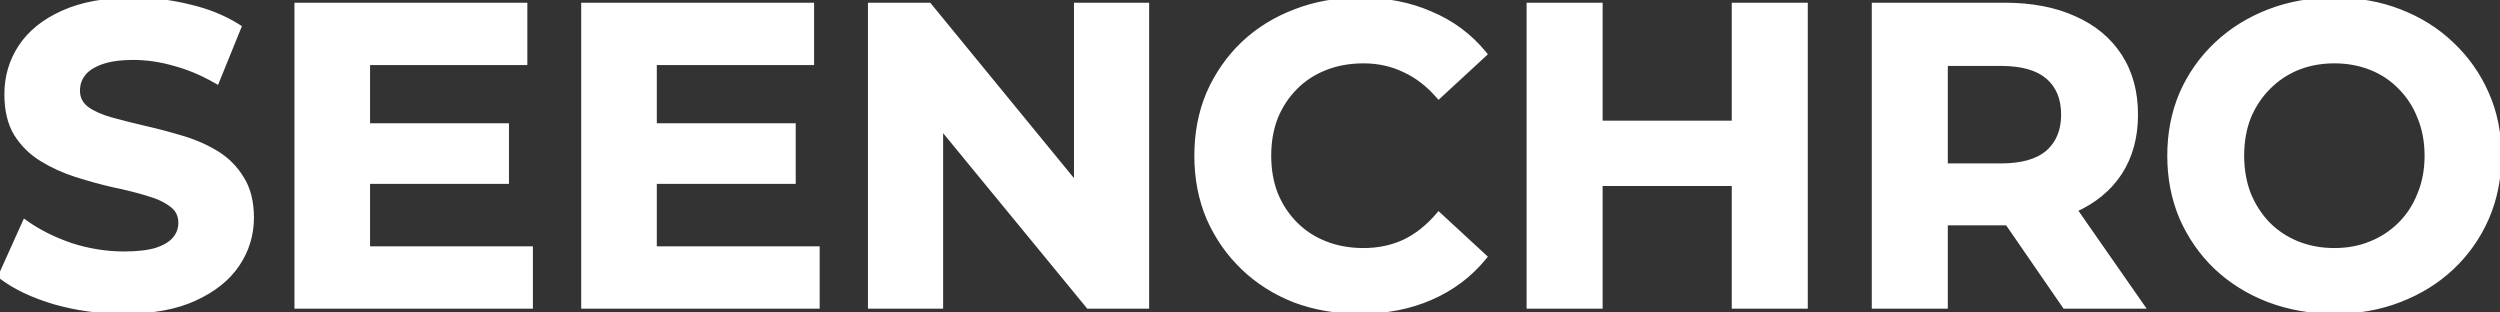 <svg width="737" height="92" viewBox="0 0 737 92" fill="none" xmlns="http://www.w3.org/2000/svg">
<rect x="0" y="0" width="737" height="92" fill="#333333" stroke="none"/>
<path d="M36.438 91.512C29.382 91.512 22.62 90.588 16.152 88.74C9.684 86.808 4.476 84.33 0.528 81.306L7.458 65.934C11.238 68.622 15.69 70.848 20.814 72.612C26.022 74.292 31.272 75.132 36.564 75.132C40.596 75.132 43.83 74.754 46.266 73.998C48.786 73.158 50.634 72.024 51.81 70.596C52.986 69.168 53.574 67.53 53.574 65.682C53.574 63.33 52.65 61.482 50.802 60.138C48.954 58.71 46.518 57.576 43.494 56.736C40.47 55.812 37.11 54.972 33.414 54.216C29.802 53.376 26.148 52.368 22.452 51.192C18.84 50.016 15.522 48.504 12.498 46.656C9.474 44.808 6.996 42.372 5.064 39.348C3.216 36.324 2.292 32.46 2.292 27.756C2.292 22.716 3.636 18.138 6.324 14.022C9.096 9.822 13.212 6.504 18.672 4.068C24.216 1.548 31.146 0.288 39.462 0.288C45.006 0.288 50.466 0.96 55.842 2.304C61.218 3.564 65.964 5.496 70.08 8.1L63.78 23.598C59.664 21.246 55.548 19.524 51.432 18.432C47.316 17.256 43.284 16.668 39.336 16.668C35.388 16.668 32.154 17.13 29.634 18.054C27.114 18.978 25.308 20.196 24.216 21.708C23.124 23.136 22.578 24.816 22.578 26.748C22.578 29.016 23.502 30.864 25.35 32.292C27.198 33.636 29.634 34.728 32.658 35.568C35.682 36.408 39 37.248 42.612 38.088C46.308 38.928 49.962 39.894 53.574 40.986C57.27 42.078 60.63 43.548 63.654 45.396C66.678 47.244 69.114 49.68 70.962 52.704C72.894 55.728 73.86 59.55 73.86 64.17C73.86 69.126 72.474 73.662 69.702 77.778C66.93 81.894 62.772 85.212 57.228 87.732C51.768 90.252 44.838 91.512 36.438 91.512ZM106.582 37.332H149.044V53.208H106.582V37.332ZM108.094 73.62H156.1V90H87.808V1.8H154.462V18.18H108.094V73.62ZM191.115 37.332H233.577V53.208H191.115V37.332ZM192.627 73.62H240.633V90H172.341V1.8H238.995V18.18H192.627V73.62ZM256.874 90V1.8H273.758L325.796 65.304H317.606V1.8H337.766V90H321.008L268.844 26.496H277.034V90H256.874ZM400.844 91.512C394.04 91.512 387.698 90.42 381.818 88.236C376.022 85.968 370.982 82.776 366.698 78.66C362.414 74.544 359.054 69.714 356.618 64.17C354.266 58.626 353.09 52.536 353.09 45.9C353.09 39.264 354.266 33.174 356.618 27.63C359.054 22.086 362.414 17.256 366.698 13.14C371.066 9.024 376.148 5.874 381.944 3.69C387.74 1.422 394.082 0.288 400.97 0.288C408.614 0.288 415.502 1.632 421.634 4.32C427.85 6.924 433.058 10.788 437.258 15.912L424.154 28.008C421.13 24.564 417.77 22.002 414.074 20.322C410.378 18.558 406.346 17.676 401.978 17.676C397.862 17.676 394.082 18.348 390.638 19.692C387.194 21.036 384.212 22.968 381.692 25.488C379.172 28.008 377.198 30.99 375.77 34.434C374.426 37.878 373.754 41.7 373.754 45.9C373.754 50.1 374.426 53.922 375.77 57.366C377.198 60.81 379.172 63.792 381.692 66.312C384.212 68.832 387.194 70.764 390.638 72.108C394.082 73.452 397.862 74.124 401.978 74.124C406.346 74.124 410.378 73.284 414.074 71.604C417.77 69.84 421.13 67.194 424.154 63.666L437.258 75.762C433.058 80.886 427.85 84.792 421.634 87.48C415.502 90.168 408.572 91.512 400.844 91.512ZM511.522 1.8H531.934V90H511.522V1.8ZM471.454 90H451.042V1.8H471.454V90ZM513.034 53.838H469.942V36.576H513.034V53.838ZM552.802 90V1.8H590.98C598.876 1.8 605.68 3.102 611.392 5.706C617.104 8.226 621.514 11.88 624.622 16.668C627.73 21.456 629.284 27.168 629.284 33.804C629.284 40.356 627.73 46.026 624.622 50.814C621.514 55.518 617.104 59.13 611.392 61.65C605.68 64.17 598.876 65.43 590.98 65.43H564.142L573.214 56.484V90H552.802ZM608.872 90L586.822 57.996H608.62L630.922 90H608.872ZM573.214 58.752L564.142 49.176H589.846C596.146 49.176 600.85 47.832 603.958 45.144C607.066 42.372 608.62 38.592 608.62 33.804C608.62 28.932 607.066 25.152 603.958 22.464C600.85 19.776 596.146 18.432 589.846 18.432H564.142L573.214 8.73V58.752ZM688.296 91.512C681.324 91.512 674.856 90.378 668.892 88.11C663.012 85.842 657.888 82.65 653.52 78.534C649.236 74.418 645.876 69.588 643.44 64.044C641.088 58.5 639.912 52.452 639.912 45.9C639.912 39.348 641.088 33.3 643.44 27.756C645.876 22.212 649.278 17.382 653.646 13.266C658.014 9.15 663.138 5.958 669.018 3.69C674.898 1.422 681.282 0.288 688.17 0.288C695.142 0.288 701.526 1.422 707.322 3.69C713.202 5.958 718.284 9.15 722.568 13.266C726.936 17.382 730.338 22.212 732.774 27.756C735.21 33.216 736.428 39.264 736.428 45.9C736.428 52.452 735.21 58.542 732.774 64.17C730.338 69.714 726.936 74.544 722.568 78.66C718.284 82.692 713.202 85.842 707.322 88.11C701.526 90.378 695.184 91.512 688.296 91.512ZM688.17 74.124C692.118 74.124 695.73 73.452 699.006 72.108C702.366 70.764 705.306 68.832 707.826 66.312C710.346 63.792 712.278 60.81 713.622 57.366C715.05 53.922 715.764 50.1 715.764 45.9C715.764 41.7 715.05 37.878 713.622 34.434C712.278 30.99 710.346 28.008 707.826 25.488C705.39 22.968 702.492 21.036 699.132 19.692C695.772 18.348 692.118 17.676 688.17 17.676C684.222 17.676 680.568 18.348 677.208 19.692C673.932 21.036 671.034 22.968 668.514 25.488C665.994 28.008 664.02 30.99 662.592 34.434C661.248 37.878 660.576 41.7 660.576 45.9C660.576 50.016 661.248 53.838 662.592 57.366C664.02 60.81 665.952 63.792 668.388 66.312C670.908 68.832 673.848 70.764 677.208 72.108C680.568 73.452 684.222 74.124 688.17 74.124Z" fill="white"/>
<path d="M16.152 88.74L15.866 89.698L15.877 89.701L16.152 88.74ZM0.528 81.306L-0.384 80.895L-0.709 81.618L-0.08 82.1L0.528 81.306ZM7.458 65.934L8.038 65.119L7.046 64.414L6.546 65.523L7.458 65.934ZM20.814 72.612L20.488 73.558L20.498 73.561L20.507 73.564L20.814 72.612ZM46.266 73.998L46.562 74.953L46.572 74.95L46.582 74.947L46.266 73.998ZM51.81 70.596L51.038 69.96L51.038 69.96L51.81 70.596ZM50.802 60.138L50.191 60.929L50.202 60.938L50.214 60.947L50.802 60.138ZM43.494 56.736L43.202 57.692L43.214 57.696L43.226 57.7L43.494 56.736ZM33.414 54.216L33.188 55.19L33.2 55.193L33.214 55.196L33.414 54.216ZM22.452 51.192L22.142 52.143L22.149 52.145L22.452 51.192ZM12.498 46.656L11.977 47.509L11.977 47.509L12.498 46.656ZM5.064 39.348L4.211 39.869L4.216 39.878L4.221 39.886L5.064 39.348ZM6.324 14.022L5.489 13.471L5.487 13.475L6.324 14.022ZM18.672 4.068L19.079 4.981L19.086 4.978L18.672 4.068ZM55.842 2.304L55.599 3.274L55.607 3.276L55.614 3.278L55.842 2.304ZM70.08 8.1L71.006 8.477L71.321 7.702L70.615 7.255L70.08 8.1ZM63.78 23.598L63.284 24.466L64.276 25.033L64.706 23.975L63.78 23.598ZM51.432 18.432L51.157 19.393L51.166 19.396L51.176 19.399L51.432 18.432ZM29.634 18.054L29.29 17.115L29.29 17.115L29.634 18.054ZM24.216 21.708L25.01 22.315L25.019 22.305L25.027 22.294L24.216 21.708ZM25.35 32.292L24.739 33.083L24.75 33.092L24.762 33.101L25.35 32.292ZM32.658 35.568L32.39 36.532L32.39 36.532L32.658 35.568ZM42.612 38.088L42.386 39.062L42.39 39.063L42.612 38.088ZM53.574 40.986L53.285 41.943L53.291 41.945L53.574 40.986ZM63.654 45.396L64.175 44.543L64.175 44.543L63.654 45.396ZM70.962 52.704L70.109 53.225L70.114 53.234L70.119 53.242L70.962 52.704ZM69.702 77.778L70.531 78.337L70.531 78.337L69.702 77.778ZM57.228 87.732L56.814 86.822L56.809 86.824L57.228 87.732ZM36.438 90.512C29.47 90.512 22.801 89.6 16.427 87.778L15.877 89.701C22.439 91.576 29.294 92.512 36.438 92.512V90.512ZM16.438 87.782C10.048 85.873 4.96 83.441 1.136 80.512L-0.08 82.1C3.992 85.219 9.32 87.743 15.866 89.698L16.438 87.782ZM1.44 81.717L8.37 66.345L6.546 65.523L-0.384 80.895L1.44 81.717ZM6.878 66.749C10.748 69.501 15.289 71.767 20.488 73.558L21.14 71.666C16.091 69.928 11.728 67.743 8.038 65.119L6.878 66.749ZM20.507 73.564C25.811 75.275 31.164 76.132 36.564 76.132V74.132C31.38 74.132 26.233 73.309 21.121 71.66L20.507 73.564ZM36.564 76.132C40.645 76.132 43.991 75.751 46.562 74.953L45.97 73.043C43.669 73.757 40.547 74.132 36.564 74.132V76.132ZM46.582 74.947C49.207 74.072 51.245 72.855 52.582 71.232L51.038 69.96C50.023 71.193 48.365 72.244 45.95 73.049L46.582 74.947ZM52.582 71.232C53.905 69.625 54.574 67.762 54.574 65.682H52.574C52.574 67.298 52.067 68.711 51.038 69.96L52.582 71.232ZM54.574 65.682C54.574 63.021 53.506 60.868 51.39 59.329L50.214 60.947C51.794 62.096 52.574 63.639 52.574 65.682H54.574ZM51.413 59.347C49.434 57.818 46.87 56.636 43.762 55.773L43.226 57.7C46.166 58.516 48.474 59.602 50.191 60.929L51.413 59.347ZM43.786 55.78C40.727 54.845 37.336 53.998 33.614 53.236L33.214 55.196C36.884 55.947 40.213 56.779 43.202 57.692L43.786 55.78ZM33.641 53.242C30.055 52.408 26.427 51.407 22.755 50.239L22.149 52.145C25.869 53.329 29.549 54.344 33.188 55.19L33.641 53.242ZM22.762 50.241C19.218 49.088 15.972 47.607 13.02 45.803L11.977 47.509C15.072 49.401 18.462 50.944 22.142 52.143L22.762 50.241ZM13.02 45.803C10.127 44.035 7.758 41.707 5.907 38.81L4.221 39.886C6.234 43.037 8.821 45.581 11.977 47.509L13.02 45.803ZM5.917 38.827C4.192 36.003 3.292 32.335 3.292 27.756H1.292C1.292 32.585 2.24 36.645 4.211 39.869L5.917 38.827ZM3.292 27.756C3.292 22.905 4.582 18.518 7.161 14.569L5.487 13.475C2.69 17.758 1.292 22.527 1.292 27.756H3.292ZM7.159 14.573C9.807 10.56 13.76 7.354 19.079 4.981L18.265 3.155C12.664 5.654 8.385 9.084 5.489 13.471L7.159 14.573ZM19.086 4.978C24.462 2.535 31.24 1.288 39.462 1.288V-0.712C31.052 -0.712 23.971 0.561 18.258 3.158L19.086 4.978ZM39.462 1.288C44.924 1.288 50.303 1.95 55.599 3.274L56.084 1.334C50.629 -0.03 45.088 -0.712 39.462 -0.712V1.288ZM55.614 3.278C60.895 4.516 65.535 6.408 69.545 8.945L70.615 7.255C66.393 4.584 61.541 2.612 56.07 1.33L55.614 3.278ZM69.154 7.723L62.854 23.221L64.706 23.975L71.006 8.477L69.154 7.723ZM64.276 22.73C60.093 20.34 55.897 18.582 51.688 17.465L51.176 19.399C55.199 20.466 59.235 22.152 63.284 24.466L64.276 22.73ZM51.707 17.471C47.509 16.271 43.384 15.668 39.336 15.668V17.668C43.184 17.668 47.123 18.241 51.157 19.393L51.707 17.471ZM39.336 15.668C35.321 15.668 31.959 16.136 29.29 17.115L29.978 18.993C32.349 18.124 35.455 17.668 39.336 17.668V15.668ZM29.29 17.115C26.661 18.079 24.655 19.392 23.405 21.122L25.027 22.294C25.961 21 27.567 19.877 29.978 18.993L29.29 17.115ZM23.422 21.101C22.186 22.716 21.578 24.614 21.578 26.748H23.578C23.578 25.018 24.062 23.556 25.01 22.315L23.422 21.101ZM21.578 26.748C21.578 29.336 22.654 31.473 24.739 33.083L25.961 31.501C24.35 30.256 23.578 28.696 23.578 26.748H21.578ZM24.762 33.101C26.735 34.536 29.291 35.671 32.39 36.532L32.926 34.605C29.977 33.785 27.661 32.736 25.938 31.483L24.762 33.101ZM32.39 36.532C35.43 37.376 38.762 38.219 42.386 39.062L42.839 37.114C39.238 36.277 35.934 35.44 32.926 34.605L32.39 36.532ZM42.39 39.063C46.064 39.898 49.695 40.858 53.285 41.943L53.863 40.029C50.229 38.93 46.552 37.958 42.834 37.113L42.39 39.063ZM53.291 41.945C56.91 43.014 60.189 44.45 63.133 46.249L64.175 44.543C61.071 42.645 57.63 41.142 53.857 40.027L53.291 41.945ZM63.133 46.249C66.021 48.015 68.343 50.337 70.109 53.225L71.815 52.182C69.885 49.023 67.335 46.473 64.175 44.543L63.133 46.249ZM70.119 53.242C71.923 56.065 72.86 59.687 72.86 64.17H74.86C74.86 59.413 73.865 55.391 71.805 52.166L70.119 53.242ZM72.86 64.17C72.86 68.927 71.534 73.268 68.873 77.219L70.531 78.337C73.415 74.056 74.86 69.325 74.86 64.17H72.86ZM68.873 77.219C66.225 81.15 62.228 84.361 56.814 86.822L57.642 88.642C63.316 86.063 67.635 82.638 70.531 78.337L68.873 77.219ZM56.809 86.824C51.522 89.264 44.747 90.512 36.438 90.512V92.512C44.929 92.512 52.014 91.24 57.647 88.64L56.809 86.824ZM106.582 37.332V36.332H105.582V37.332H106.582ZM149.044 37.332H150.044V36.332H149.044V37.332ZM149.044 53.208V54.208H150.044V53.208H149.044ZM106.582 53.208H105.582V54.208H106.582V53.208ZM108.094 73.62H107.094V74.62H108.094V73.62ZM156.1 73.62H157.1V72.62H156.1V73.62ZM156.1 90V91H157.1V90H156.1ZM87.808 90H86.808V91H87.808V90ZM87.808 1.8V0.8H86.808V1.8H87.808ZM154.462 1.8H155.462V0.8H154.462V1.8ZM154.462 18.18V19.18H155.462V18.18H154.462ZM108.094 18.18V17.18H107.094V18.18H108.094ZM106.582 38.332H149.044V36.332H106.582V38.332ZM148.044 37.332V53.208H150.044V37.332H148.044ZM149.044 52.208H106.582V54.208H149.044V52.208ZM107.582 53.208V37.332H105.582V53.208H107.582ZM108.094 74.62H156.1V72.62H108.094V74.62ZM155.1 73.62V90H157.1V73.62H155.1ZM156.1 89H87.808V91H156.1V89ZM88.808 90V1.8H86.808V90H88.808ZM87.808 2.8H154.462V0.8H87.808V2.8ZM153.462 1.8V18.18H155.462V1.8H153.462ZM154.462 17.18H108.094V19.18H154.462V17.18ZM107.094 18.18V73.62H109.094V18.18H107.094ZM191.115 37.332V36.332H190.115V37.332H191.115ZM233.577 37.332H234.577V36.332H233.577V37.332ZM233.577 53.208V54.208H234.577V53.208H233.577ZM191.115 53.208H190.115V54.208H191.115V53.208ZM192.627 73.62H191.627V74.62H192.627V73.62ZM240.633 73.62H241.633V72.62H240.633V73.62ZM240.633 90V91H241.633V90H240.633ZM172.341 90H171.341V91H172.341V90ZM172.341 1.8V0.8H171.341V1.8H172.341ZM238.995 1.8H239.995V0.8H238.995V1.8ZM238.995 18.18V19.18H239.995V18.18H238.995ZM192.627 18.18V17.18H191.627V18.18H192.627ZM191.115 38.332H233.577V36.332H191.115V38.332ZM232.577 37.332V53.208H234.577V37.332H232.577ZM233.577 52.208H191.115V54.208H233.577V52.208ZM192.115 53.208V37.332H190.115V53.208H192.115ZM192.627 74.62H240.633V72.62H192.627V74.62ZM239.633 73.62V90H241.633V73.62H239.633ZM240.633 89H172.341V91H240.633V89ZM173.341 90V1.8H171.341V90H173.341ZM172.341 2.8H238.995V0.8H172.341V2.8ZM237.995 1.8V18.18H239.995V1.8H237.995ZM238.995 17.18H192.627V19.18H238.995V17.18ZM191.627 18.18V73.62H193.627V18.18H191.627ZM256.874 90H255.874V91H256.874V90ZM256.874 1.8V0.8H255.874V1.8H256.874ZM273.758 1.8L274.531 1.166L274.231 0.8H273.758V1.8ZM325.796 65.304V66.304H327.908L326.57 64.67L325.796 65.304ZM317.606 65.304H316.606V66.304H317.606V65.304ZM317.606 1.8V0.8H316.606V1.8H317.606ZM337.766 1.8H338.766V0.8H337.766V1.8ZM337.766 90V91H338.766V90H337.766ZM321.008 90L320.235 90.635L320.535 91H321.008V90ZM268.844 26.496V25.496H266.728L268.071 27.131L268.844 26.496ZM277.034 26.496H278.034V25.496H277.034V26.496ZM277.034 90V91H278.034V90H277.034ZM257.874 90V1.8H255.874V90H257.874ZM256.874 2.8H273.758V0.8H256.874V2.8ZM272.985 2.434L325.023 65.938L326.57 64.67L274.531 1.166L272.985 2.434ZM325.796 64.304H317.606V66.304H325.796V64.304ZM318.606 65.304V1.8H316.606V65.304H318.606ZM317.606 2.8H337.766V0.8H317.606V2.8ZM336.766 1.8V90H338.766V1.8H336.766ZM337.766 89H321.008V91H337.766V89ZM321.781 89.365L269.617 25.861L268.071 27.131L320.235 90.635L321.781 89.365ZM268.844 27.496H277.034V25.496H268.844V27.496ZM276.034 26.496V90H278.034V26.496H276.034ZM277.034 89H256.874V91H277.034V89ZM381.818 88.236L381.453 89.167L381.461 89.17L381.47 89.173L381.818 88.236ZM366.698 78.66L366.005 79.381L366.005 79.381L366.698 78.66ZM356.618 64.17L355.697 64.561L355.702 64.572L356.618 64.17ZM356.618 27.63L355.702 27.228L355.697 27.239L356.618 27.63ZM366.698 13.14L366.012 12.412L366.005 12.419L366.698 13.14ZM381.944 3.69L382.296 4.626L382.308 4.621L381.944 3.69ZM421.634 4.32L421.232 5.236L421.24 5.239L421.247 5.242L421.634 4.32ZM437.258 15.912L437.936 16.647L438.629 16.007L438.031 15.278L437.258 15.912ZM424.154 28.008L423.402 28.668L424.079 29.438L424.832 28.743L424.154 28.008ZM414.074 20.322L413.643 21.224L413.651 21.229L413.66 21.232L414.074 20.322ZM381.692 25.488L382.399 26.195L382.399 26.195L381.692 25.488ZM375.77 34.434L374.846 34.051L374.842 34.061L374.838 34.071L375.77 34.434ZM375.77 57.366L374.838 57.73L374.842 57.739L374.846 57.749L375.77 57.366ZM381.692 66.312L380.985 67.019L380.985 67.019L381.692 66.312ZM414.074 71.604L414.488 72.514L414.496 72.51L414.505 72.507L414.074 71.604ZM424.154 63.666L424.832 62.931L424.07 62.227L423.395 63.015L424.154 63.666ZM437.258 75.762L438.031 76.396L438.629 75.667L437.936 75.027L437.258 75.762ZM421.634 87.48L421.237 86.562L421.232 86.564L421.634 87.48ZM400.844 90.512C394.149 90.512 387.925 89.438 382.166 87.299L381.47 89.173C387.47 91.402 393.931 92.512 400.844 92.512V90.512ZM382.182 87.305C376.502 85.082 371.576 81.96 367.391 77.939L366.005 79.381C370.388 83.592 375.541 86.854 381.453 89.167L382.182 87.305ZM367.391 77.939C363.203 73.915 359.918 69.194 357.533 63.768L355.702 64.572C358.19 70.234 361.625 75.173 366.005 79.381L367.391 77.939ZM357.538 63.779C355.244 58.371 354.09 52.416 354.09 45.9H352.09C352.09 52.657 353.288 58.881 355.697 64.561L357.538 63.779ZM354.09 45.9C354.09 39.385 355.244 33.429 357.538 28.02L355.697 27.239C353.288 32.919 352.09 39.144 352.09 45.9H354.09ZM357.533 28.032C359.918 22.606 363.203 17.885 367.391 13.861L366.005 12.419C361.625 16.627 358.19 21.566 355.702 27.228L357.533 28.032ZM367.384 13.868C371.652 9.845 376.62 6.765 382.296 4.626L381.591 2.754C375.675 4.983 370.479 8.203 366.012 12.412L367.384 13.868ZM382.308 4.621C387.976 2.403 394.193 1.288 400.97 1.288V-0.712C393.97 -0.712 387.503 0.441 381.579 2.759L382.308 4.621ZM400.97 1.288C408.495 1.288 415.244 2.611 421.232 5.236L422.035 3.404C415.76 0.653 408.732 -0.712 400.97 -0.712V1.288ZM421.247 5.242C427.315 7.784 432.39 11.55 436.484 16.546L438.031 15.278C433.726 10.025 428.384 6.064 422.02 3.398L421.247 5.242ZM436.58 15.177L423.476 27.273L424.832 28.743L437.936 16.647L436.58 15.177ZM424.905 27.348C421.8 23.811 418.328 21.157 414.488 19.412L413.66 21.232C417.211 22.847 420.46 25.317 423.402 28.668L424.905 27.348ZM414.505 19.419C410.665 17.587 406.485 16.676 401.978 16.676V18.676C406.207 18.676 410.09 19.529 413.643 21.224L414.505 19.419ZM401.978 16.676C397.751 16.676 393.847 17.366 390.274 18.76L391.001 20.624C394.317 19.33 397.972 18.676 401.978 18.676V16.676ZM390.274 18.76C386.706 20.153 383.606 22.159 380.985 24.781L382.399 26.195C384.817 23.776 387.681 21.919 391.001 20.624L390.274 18.76ZM380.985 24.781C378.368 27.398 376.322 30.491 374.846 34.051L376.694 34.817C378.074 31.488 379.976 28.618 382.399 26.195L380.985 24.781ZM374.838 34.071C373.443 37.645 372.754 41.592 372.754 45.9H374.754C374.754 41.808 375.408 38.111 376.701 34.797L374.838 34.071ZM372.754 45.9C372.754 50.208 373.443 54.155 374.838 57.73L376.701 57.002C375.408 53.689 374.754 49.992 374.754 45.9H372.754ZM374.846 57.749C376.322 61.309 378.368 64.402 380.985 67.019L382.399 65.605C379.976 63.182 378.074 60.312 376.694 56.983L374.846 57.749ZM380.985 67.019C383.606 69.641 386.706 71.647 390.274 73.04L391.001 71.176C387.681 69.881 384.817 68.023 382.399 65.605L380.985 67.019ZM390.274 73.04C393.847 74.434 397.751 75.124 401.978 75.124V73.124C397.972 73.124 394.317 72.47 391.001 71.176L390.274 73.04ZM401.978 75.124C406.478 75.124 410.652 74.258 414.488 72.514L413.66 70.694C410.104 72.31 406.214 73.124 401.978 73.124V75.124ZM414.505 72.507C418.342 70.675 421.81 67.936 424.913 64.317L423.395 63.015C420.449 66.452 417.197 69.005 413.643 70.701L414.505 72.507ZM423.476 64.401L436.58 76.497L437.936 75.027L424.832 62.931L423.476 64.401ZM436.484 75.128C432.388 80.126 427.31 83.936 421.237 86.562L422.031 88.398C428.39 85.648 433.728 81.646 438.031 76.396L436.484 75.128ZM421.232 86.564C415.245 89.189 408.455 90.512 400.844 90.512V92.512C408.689 92.512 415.759 91.147 422.035 88.396L421.232 86.564ZM511.522 1.8V0.8H510.522V1.8H511.522ZM531.934 1.8H532.934V0.8H531.934V1.8ZM531.934 90V91H532.934V90H531.934ZM511.522 90H510.522V91H511.522V90ZM471.454 90V91H472.454V90H471.454ZM451.042 90H450.042V91H451.042V90ZM451.042 1.8V0.8H450.042V1.8H451.042ZM471.454 1.8H472.454V0.8H471.454V1.8ZM513.034 53.838V54.838H514.034V53.838H513.034ZM469.942 53.838H468.942V54.838H469.942V53.838ZM469.942 36.576V35.576H468.942V36.576H469.942ZM513.034 36.576H514.034V35.576H513.034V36.576ZM511.522 2.8H531.934V0.8H511.522V2.8ZM530.934 1.8V90H532.934V1.8H530.934ZM531.934 89H511.522V91H531.934V89ZM512.522 90V1.8H510.522V90H512.522ZM471.454 89H451.042V91H471.454V89ZM452.042 90V1.8H450.042V90H452.042ZM451.042 2.8H471.454V0.8H451.042V2.8ZM470.454 1.8V90H472.454V1.8H470.454ZM513.034 52.838H469.942V54.838H513.034V52.838ZM470.942 53.838V36.576H468.942V53.838H470.942ZM469.942 37.576H513.034V35.576H469.942V37.576ZM512.034 36.576V53.838H514.034V36.576H512.034ZM552.802 90H551.802V91H552.802V90ZM552.802 1.8V0.8H551.802V1.8H552.802ZM611.392 5.706L610.977 6.616L610.988 6.621L611.392 5.706ZM624.622 16.668L623.783 17.212L623.783 17.212L624.622 16.668ZM624.622 50.814L625.456 51.365L625.461 51.358L624.622 50.814ZM611.392 61.65L611.795 62.565L611.795 62.565L611.392 61.65ZM564.142 65.43L563.44 64.718L561.703 66.43H564.142V65.43ZM573.214 56.484H574.214V54.093L572.512 55.772L573.214 56.484ZM573.214 90V91H574.214V90H573.214ZM608.872 90L608.048 90.567L608.346 91H608.872V90ZM586.822 57.996V56.996H584.918L585.998 58.563L586.822 57.996ZM608.62 57.996L609.44 57.424L609.142 56.996H608.62V57.996ZM630.922 90V91H632.837L631.742 89.428L630.922 90ZM573.214 58.752L572.488 59.44L574.214 61.262V58.752H573.214ZM564.142 49.176V48.176H561.817L563.416 49.864L564.142 49.176ZM603.958 45.144L604.612 45.9L604.618 45.895L604.623 45.89L603.958 45.144ZM564.142 18.432L563.411 17.749L561.838 19.432H564.142V18.432ZM573.214 8.73H574.214V6.196L572.483 8.047L573.214 8.73ZM553.802 90V1.8H551.802V90H553.802ZM552.802 2.8H590.98V0.8H552.802V2.8ZM590.98 2.8C598.768 2.8 605.424 4.085 610.977 6.616L611.807 4.796C605.935 2.119 598.983 0.8 590.98 0.8V2.8ZM610.988 6.621C616.539 9.07 620.791 12.603 623.783 17.212L625.461 16.123C622.237 11.157 617.668 7.382 611.795 4.791L610.988 6.621ZM623.783 17.212C626.77 21.813 628.284 27.329 628.284 33.804H630.284C630.284 27.007 628.69 21.099 625.461 16.123L623.783 17.212ZM628.284 33.804C628.284 40.192 626.771 45.667 623.783 50.27L625.461 51.358C628.689 46.385 630.284 40.52 630.284 33.804H628.284ZM623.787 50.263C620.796 54.79 616.544 58.284 610.988 60.735L611.795 62.565C617.663 59.976 622.231 56.246 625.456 51.365L623.787 50.263ZM610.988 60.735C605.432 63.186 598.772 64.43 590.98 64.43V66.43C598.979 66.43 605.927 65.154 611.795 62.565L610.988 60.735ZM590.98 64.43H564.142V66.43H590.98V64.43ZM564.844 66.142L573.916 57.196L572.512 55.772L563.44 64.718L564.844 66.142ZM572.214 56.484V90H574.214V56.484H572.214ZM573.214 89H552.802V91H573.214V89ZM609.695 89.433L587.645 57.429L585.998 58.563L608.048 90.567L609.695 89.433ZM586.822 58.996H608.62V56.996H586.822V58.996ZM607.799 58.568L630.101 90.572L631.742 89.428L609.44 57.424L607.799 58.568ZM630.922 89H608.872V91H630.922V89ZM573.94 58.064L564.868 48.488L563.416 49.864L572.488 59.44L573.94 58.064ZM564.142 50.176H589.846V48.176H564.142V50.176ZM589.846 50.176C596.263 50.176 601.247 48.811 604.612 45.9L603.304 44.388C600.453 46.853 596.028 48.176 589.846 48.176V50.176ZM604.623 45.89C607.977 42.899 609.62 38.83 609.62 33.804H607.62C607.62 38.354 606.155 41.845 603.292 44.398L604.623 45.89ZM609.62 33.804C609.62 28.701 607.981 24.621 604.612 21.708L603.304 23.22C606.151 25.683 607.62 29.163 607.62 33.804H609.62ZM604.612 21.708C601.247 18.797 596.263 17.432 589.846 17.432V19.432C596.028 19.432 600.453 20.755 603.304 23.22L604.612 21.708ZM589.846 17.432H564.142V19.432H589.846V17.432ZM564.872 19.115L573.944 9.413L572.483 8.047L563.411 17.749L564.872 19.115ZM572.214 8.73V58.752H574.214V8.73H572.214ZM668.892 88.11L668.532 89.043L668.537 89.045L668.892 88.11ZM653.52 78.534L652.827 79.255L652.834 79.262L653.52 78.534ZM643.44 64.044L642.519 64.435L642.525 64.446L643.44 64.044ZM643.44 27.756L642.524 27.354L642.519 27.365L643.44 27.756ZM669.018 3.69L668.658 2.757L668.658 2.757L669.018 3.69ZM707.322 3.69L706.958 4.621L706.962 4.623L707.322 3.69ZM722.568 13.266L721.875 13.987L721.882 13.994L722.568 13.266ZM732.774 27.756L731.859 28.158L731.861 28.163L732.774 27.756ZM732.774 64.17L733.69 64.572L733.692 64.567L732.774 64.17ZM722.568 78.66L723.253 79.388L723.254 79.388L722.568 78.66ZM707.322 88.11L706.962 87.177L706.958 87.179L707.322 88.11ZM699.006 72.108L698.635 71.18L698.626 71.183L699.006 72.108ZM707.826 66.312L707.119 65.605L707.119 65.605L707.826 66.312ZM713.622 57.366L712.698 56.983L712.694 56.993L712.69 57.002L713.622 57.366ZM713.622 34.434L712.69 34.797L712.694 34.807L712.698 34.817L713.622 34.434ZM707.826 25.488L707.107 26.183L707.113 26.189L707.119 26.195L707.826 25.488ZM699.132 19.692L698.761 20.62L698.761 20.62L699.132 19.692ZM677.208 19.692L676.837 18.764L676.828 18.767L677.208 19.692ZM668.514 25.488L669.221 26.195L669.221 26.195L668.514 25.488ZM662.592 34.434L661.668 34.051L661.664 34.061L661.66 34.071L662.592 34.434ZM662.592 57.366L661.658 57.722L661.663 57.736L661.668 57.749L662.592 57.366ZM668.388 66.312L667.669 67.007L667.675 67.013L667.681 67.019L668.388 66.312ZM677.208 72.108L676.837 73.037L676.837 73.037L677.208 72.108ZM688.296 90.512C681.434 90.512 675.088 89.396 669.247 87.175L668.537 89.045C674.624 91.36 681.214 92.512 688.296 92.512V90.512ZM669.252 87.177C663.487 84.953 658.475 81.829 654.206 77.806L652.834 79.262C657.301 83.471 662.537 86.731 668.532 89.043L669.252 87.177ZM654.213 77.813C650.025 73.789 646.74 69.068 644.356 63.642L642.525 64.446C645.012 70.108 648.447 75.047 652.827 79.255L654.213 77.813ZM644.361 63.653C642.065 58.243 640.912 52.33 640.912 45.9H638.912C638.912 52.574 640.111 58.757 642.519 64.434L644.361 63.653ZM640.912 45.9C640.912 39.47 642.065 33.556 644.361 28.146L642.519 27.365C640.111 33.044 638.912 39.226 638.912 45.9H640.912ZM644.356 28.158C646.738 22.736 650.062 18.017 654.332 13.994L652.96 12.538C648.494 16.747 645.014 21.688 642.525 27.354L644.356 28.158ZM654.332 13.994C658.601 9.971 663.613 6.847 669.378 4.623L668.658 2.757C662.663 5.069 657.427 8.329 652.96 12.538L654.332 13.994ZM669.378 4.623C675.133 2.403 681.394 1.288 688.17 1.288V-0.712C681.17 -0.712 674.663 0.441 668.658 2.757L669.378 4.623ZM688.17 1.288C695.032 1.288 701.291 2.404 706.958 4.621L707.686 2.759C701.761 0.44 695.252 -0.712 688.17 -0.712V1.288ZM706.962 4.623C712.726 6.846 717.693 9.969 721.875 13.987L723.261 12.545C718.875 8.331 713.678 5.07 707.682 2.757L706.962 4.623ZM721.882 13.994C726.152 18.017 729.476 22.736 731.859 28.158L733.69 27.354C731.2 21.688 727.72 16.747 723.254 12.538L721.882 13.994ZM731.861 28.163C734.234 33.482 735.428 39.389 735.428 45.9H737.428C737.428 39.139 736.186 32.95 733.687 27.349L731.861 28.163ZM735.428 45.9C735.428 52.325 734.234 58.279 731.856 63.773L733.692 64.567C736.186 58.805 737.428 52.579 737.428 45.9H735.428ZM731.859 63.768C729.476 69.19 726.152 73.909 721.882 77.932L723.254 79.388C727.72 75.179 731.2 70.238 733.69 64.572L731.859 63.768ZM721.883 77.932C717.699 81.869 712.73 84.952 706.962 87.177L707.682 89.043C713.674 86.732 718.869 83.515 723.253 79.388L721.883 77.932ZM706.958 87.179C701.29 89.397 695.073 90.512 688.296 90.512V92.512C695.295 92.512 701.763 91.359 707.686 89.041L706.958 87.179ZM688.17 75.124C692.233 75.124 695.976 74.432 699.386 73.033L698.626 71.183C695.484 72.472 692.003 73.124 688.17 73.124V75.124ZM699.377 73.037C702.861 71.643 705.916 69.636 708.533 67.019L707.119 65.605C704.696 68.028 701.871 69.885 698.635 71.18L699.377 73.037ZM708.533 67.019C711.155 64.398 713.161 61.297 714.554 57.73L712.69 57.002C711.395 60.323 709.538 63.186 707.119 65.605L708.533 67.019ZM714.546 57.749C716.03 54.169 716.764 50.215 716.764 45.9H714.764C714.764 49.985 714.07 53.675 712.698 56.983L714.546 57.749ZM716.764 45.9C716.764 41.585 716.03 37.631 714.546 34.051L712.698 34.817C714.07 38.125 714.764 41.815 714.764 45.9H716.764ZM714.554 34.071C713.161 30.503 711.155 27.402 708.533 24.781L707.119 26.195C709.538 28.614 711.395 31.477 712.69 34.797L714.554 34.071ZM708.545 24.793C706.008 22.168 702.99 20.158 699.503 18.764L698.761 20.62C701.994 21.914 704.772 23.768 707.107 26.183L708.545 24.793ZM699.503 18.764C696.015 17.368 692.234 16.676 688.17 16.676V18.676C692.002 18.676 695.529 19.328 698.761 20.62L699.503 18.764ZM688.17 16.676C684.106 16.676 680.325 17.368 676.837 18.764L677.579 20.62C680.811 19.328 684.338 18.676 688.17 18.676V16.676ZM676.828 18.767C673.429 20.161 670.42 22.168 667.807 24.781L669.221 26.195C671.648 23.768 674.435 21.911 677.588 20.617L676.828 18.767ZM667.807 24.781C665.19 27.398 663.144 30.491 661.668 34.051L663.516 34.817C664.896 31.488 666.798 28.618 669.221 26.195L667.807 24.781ZM661.66 34.071C660.266 37.645 659.576 41.592 659.576 45.9H661.576C661.576 41.808 662.231 38.111 663.524 34.797L661.66 34.071ZM659.576 45.9C659.576 50.127 660.266 54.071 661.658 57.722L663.527 57.01C662.23 53.605 661.576 49.905 661.576 45.9H659.576ZM661.668 57.749C663.141 61.301 665.14 64.391 667.669 67.007L669.107 65.617C666.764 63.193 664.899 60.319 663.516 56.983L661.668 57.749ZM667.681 67.019C670.298 69.636 673.353 71.643 676.837 73.037L677.579 71.18C674.343 69.885 671.518 68.028 669.095 65.605L667.681 67.019ZM676.837 73.037C680.325 74.432 684.106 75.124 688.17 75.124V73.124C684.338 73.124 680.811 72.472 677.579 71.18L676.837 73.037Z" fill="white"/>
</svg>
